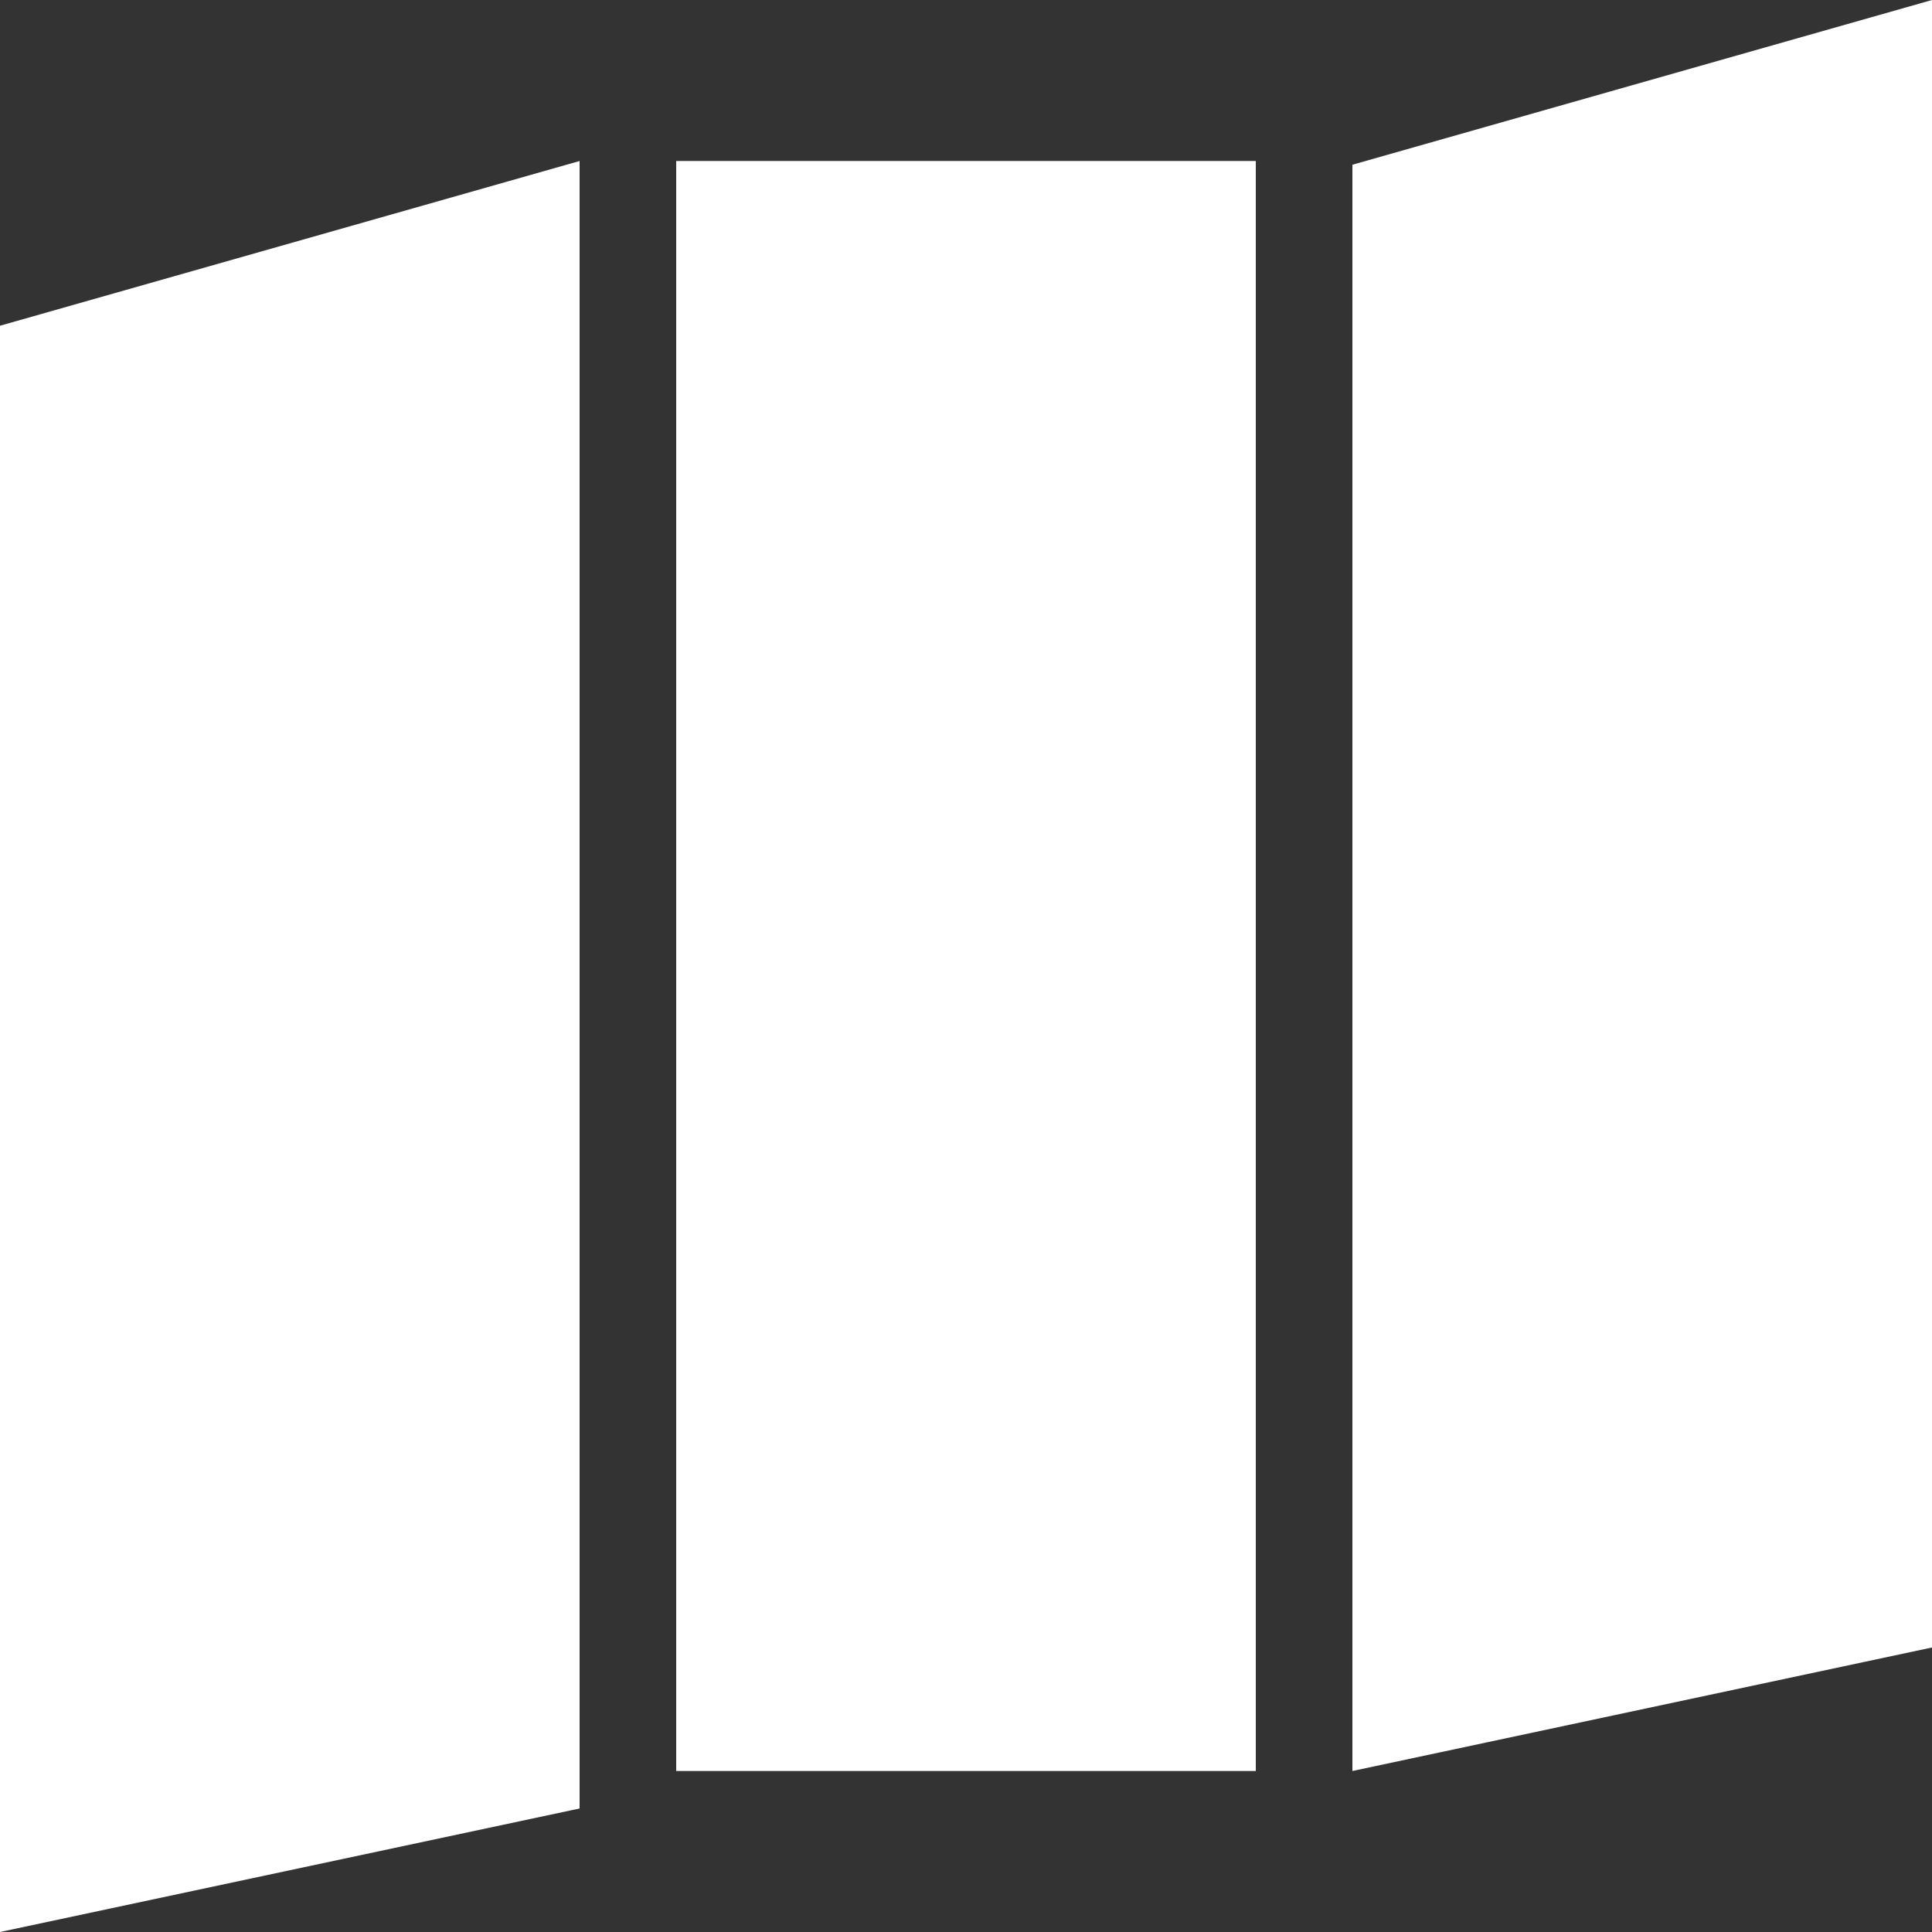 <svg width="15" height="15" viewBox="0 0 15 15" fill="none" xmlns="http://www.w3.org/2000/svg">
<rect x="0" y="0" width="15" height="15" fill="#333333" stroke="none"/>
<path d="M0 2.529L4.5 1.25V14.041L0 15V2.529Z" fill="white"/>
<path d="M10.5 1.279L15 0V12.791L10.5 13.75V1.279Z" fill="white"/>
<rect x="5.25" y="1.25" width="4.5" height="12.5" fill="white"/>
</svg>
